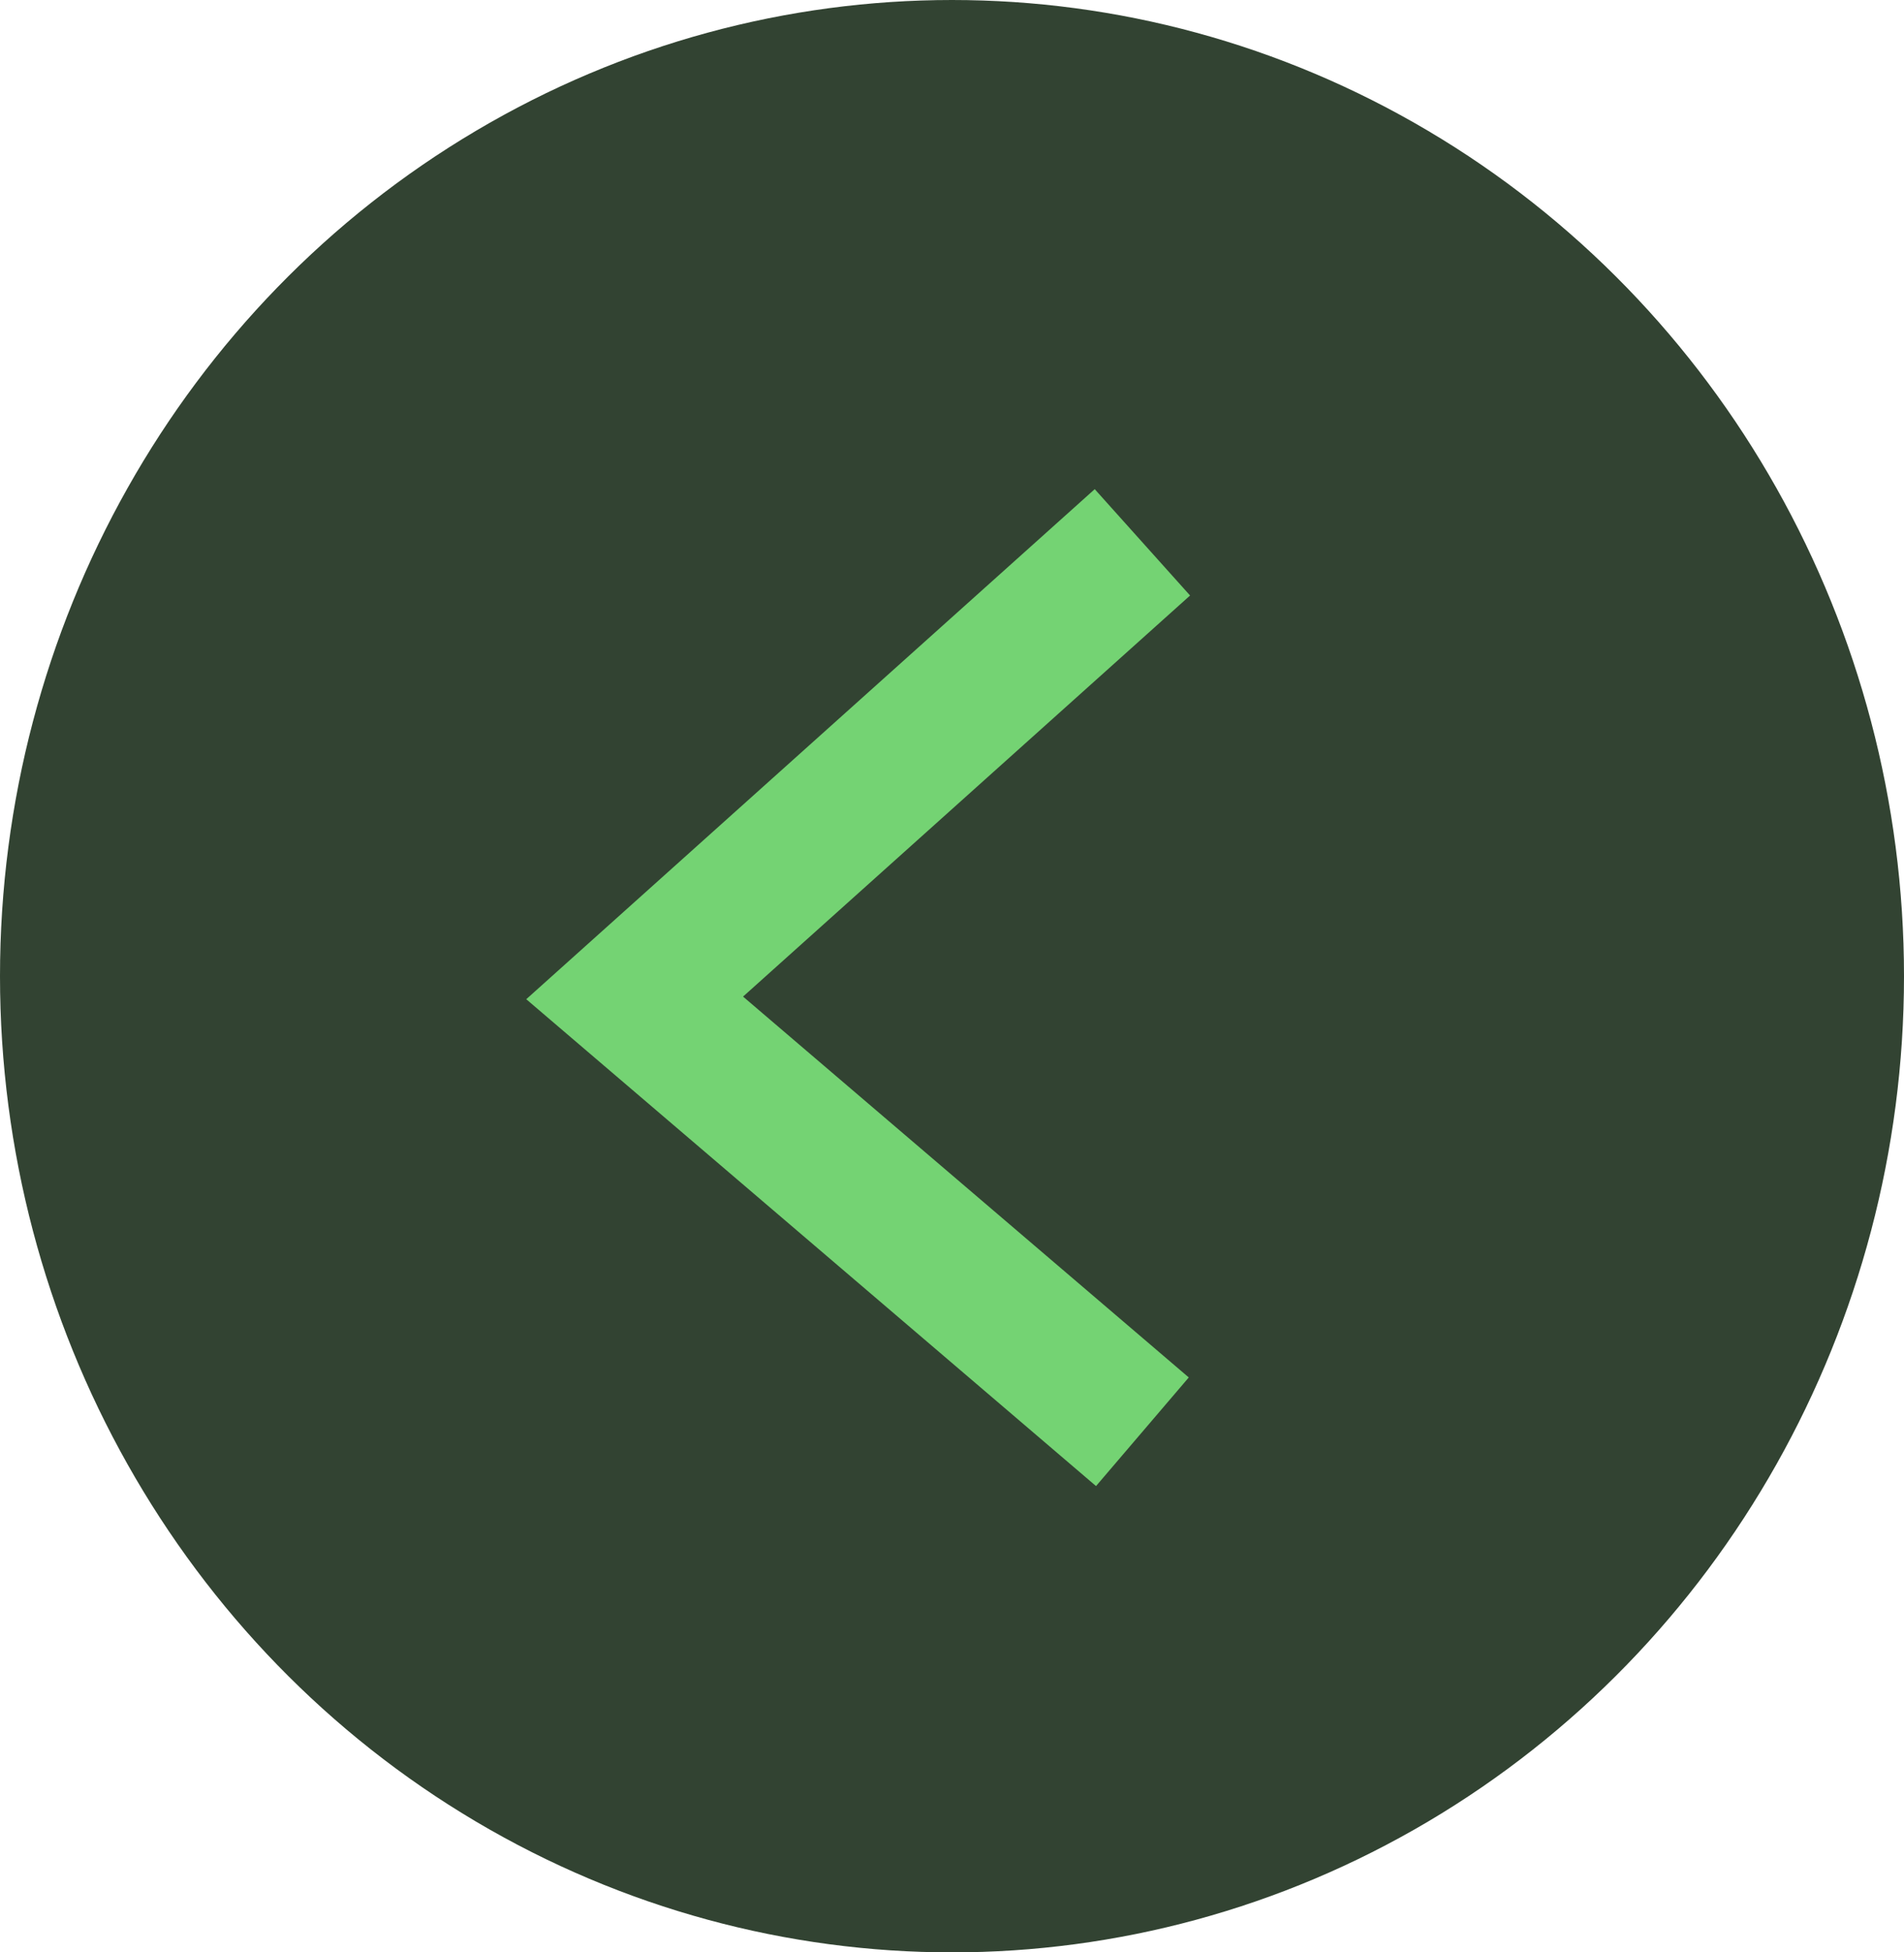 <svg width="40" height="41" viewBox="0 0 40 41" fill="none" xmlns="http://www.w3.org/2000/svg">
<ellipse rx="20" ry="20.5" transform="matrix(1 8.74228e-08 8.74228e-08 -1 20 20.5)" fill="#324332"/>
<path d="M24 30.067L13.333 20.956L24 11.389" stroke="#74D373" stroke-width="3"/>
</svg>
